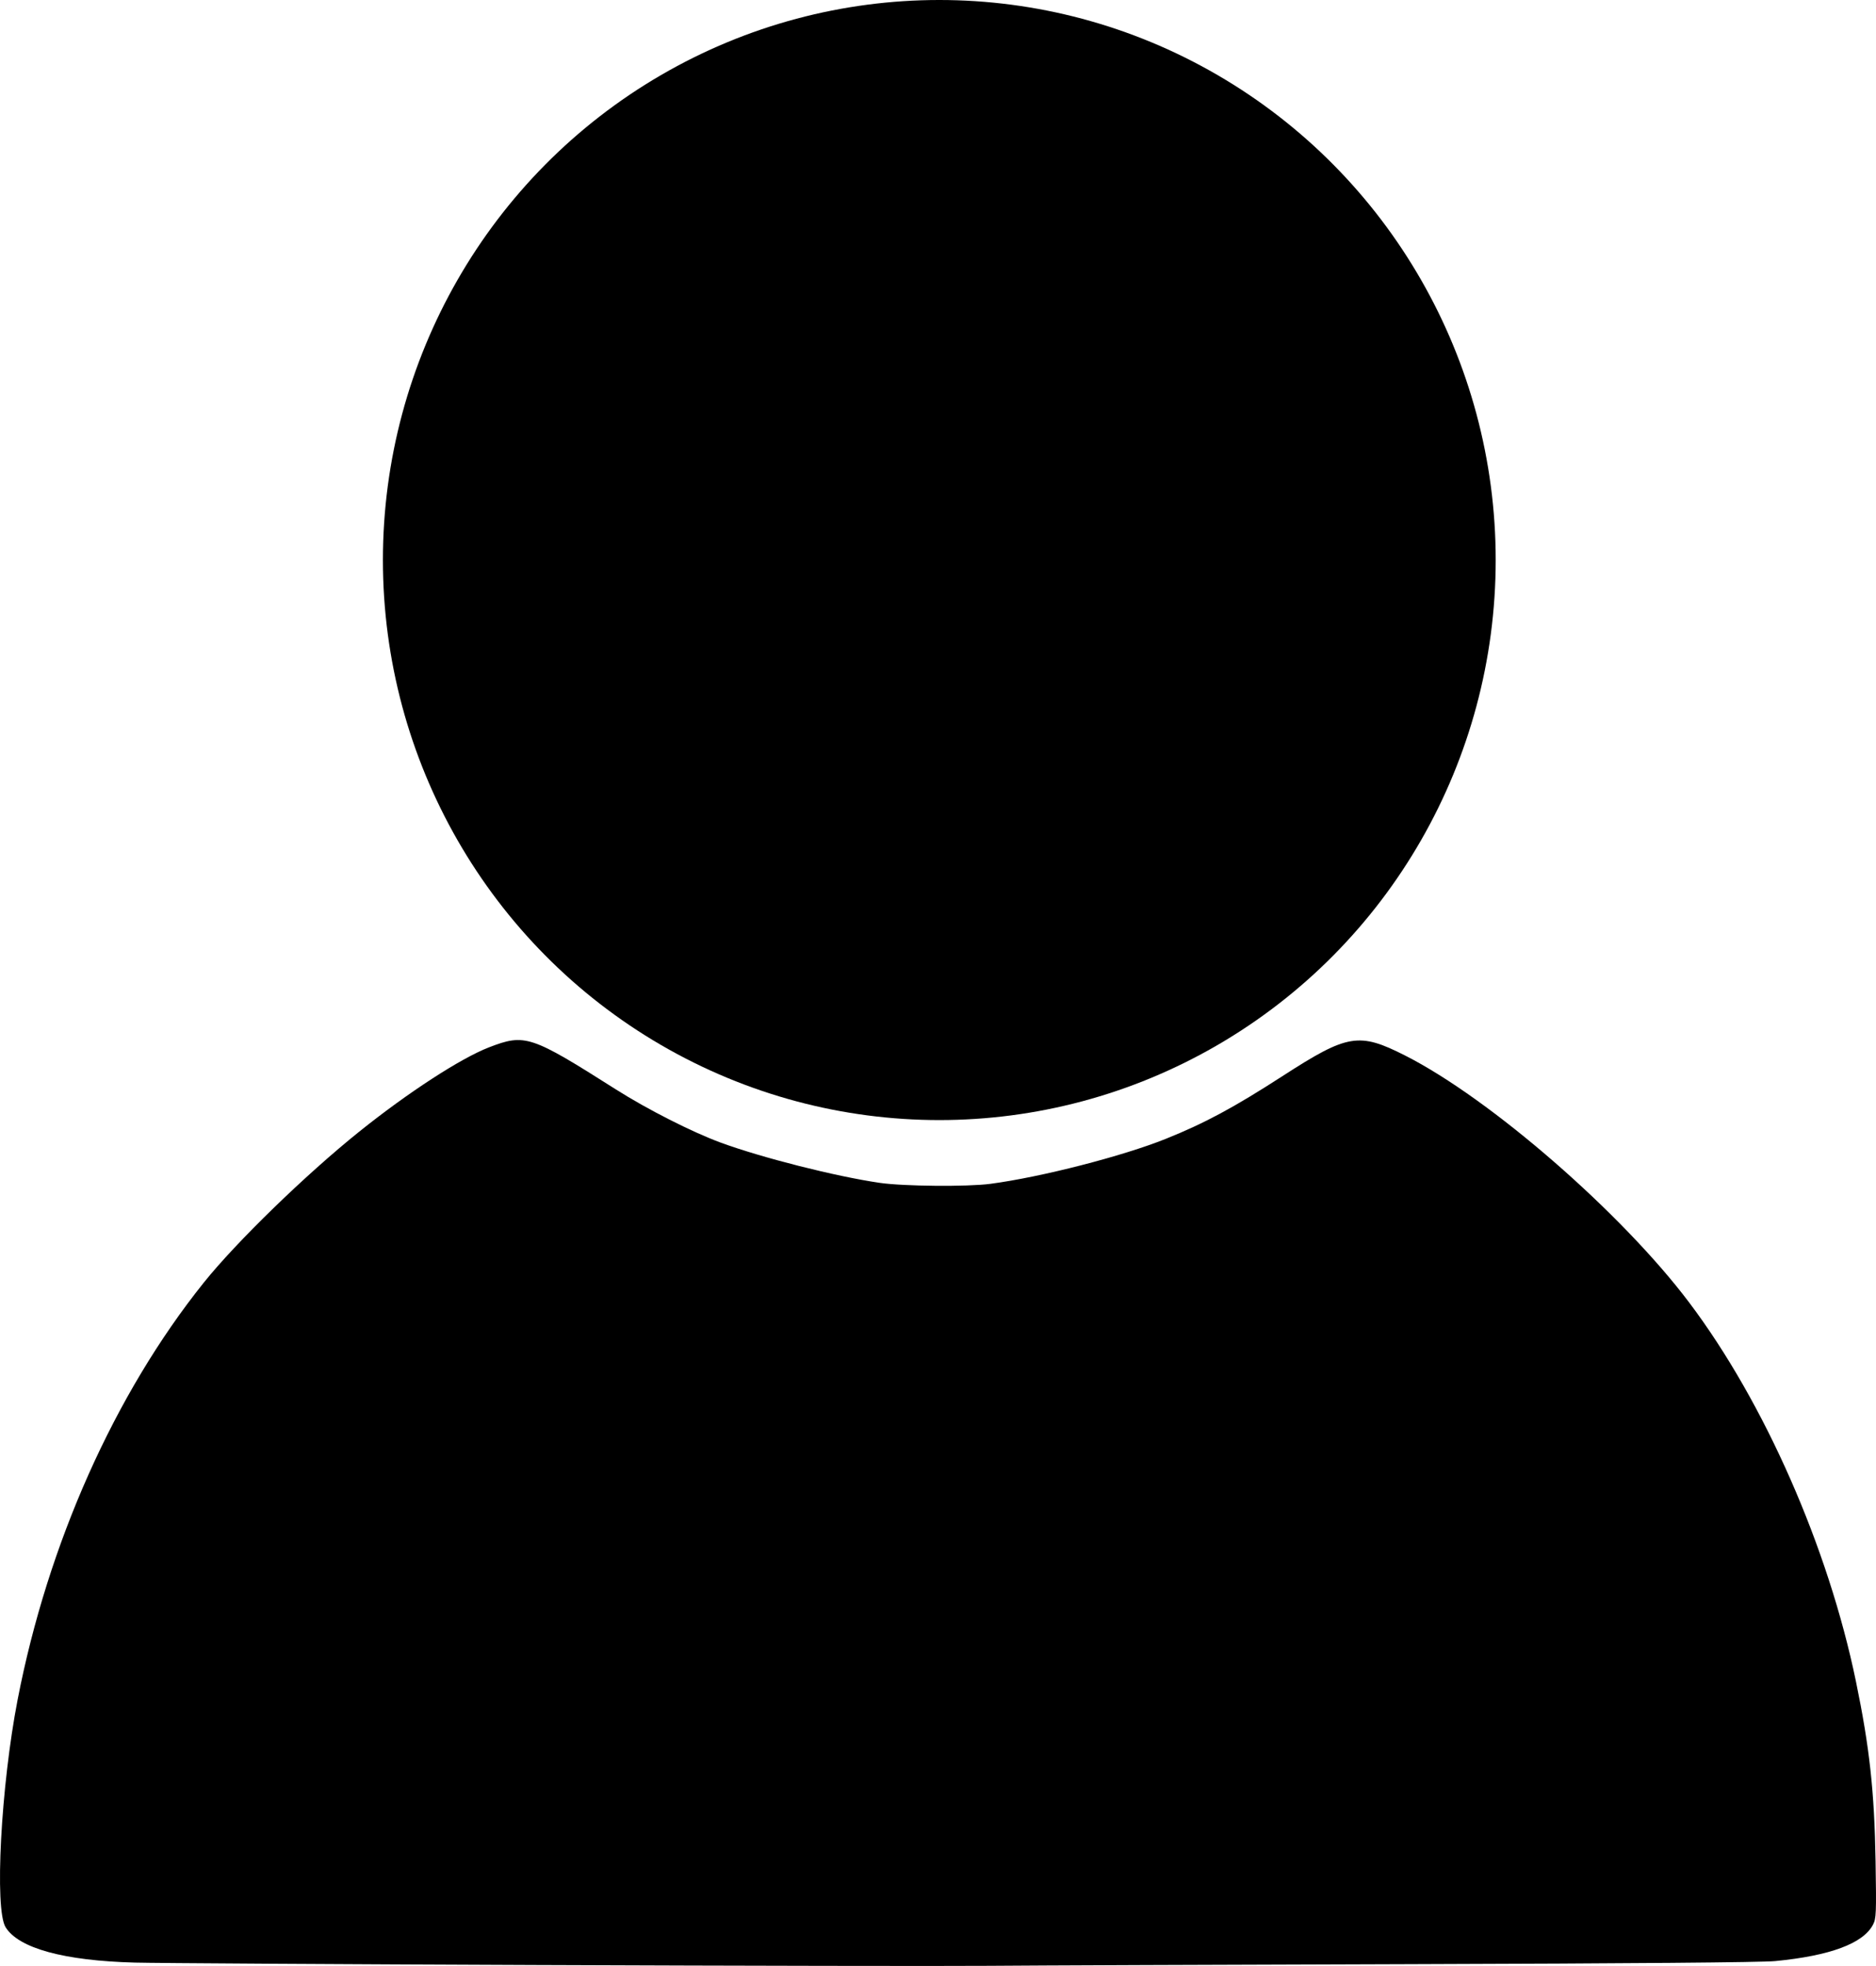 <?xml version="1.0" encoding="UTF-8" standalone="no"?>
<svg
   xmlns:dc="http://purl.org/dc/elements/1.1/"
   xmlns:cc="http://creativecommons.org/ns#"
   xmlns:rdf="http://www.w3.org/1999/02/22-rdf-syntax-ns#"
   xmlns:svg="http://www.w3.org/2000/svg"
   xmlns="http://www.w3.org/2000/svg"
   xmlns:sodipodi="http://sodipodi.sourceforge.net/DTD/sodipodi-0.dtd"
   xmlns:inkscape="http://www.inkscape.org/namespaces/inkscape"
   version="1.0"
   width="258.513pt"
   height="270.918pt"
   viewBox="0 0 258.513 270.918"
   preserveAspectRatio="xMidYMid meet"
   id="svg10"
   sodipodi:docname="Person.svg"
   inkscape:version="1.0 (4035a4fb49, 2020-05-01)">
  <defs
     id="defs14" />
  <sodipodi:namedview
     inkscape:document-rotation="0"
     pagecolor="#ffffff"
     bordercolor="#666666"
     borderopacity="1"
     objecttolerance="10"
     gridtolerance="10"
     guidetolerance="10"
     inkscape:pageopacity="0"
     inkscape:pageshadow="2"
     inkscape:window-width="2560"
     inkscape:window-height="1377"
     id="namedview12"
     showgrid="false"
     showguides="true"
     inkscape:guide-bbox="true"
     inkscape:zoom="2.8284271"
     inkscape:cx="211.56045"
     inkscape:cy="155.15055"
     inkscape:window-x="-8"
     inkscape:window-y="-8"
     inkscape:window-maximized="1"
     inkscape:current-layer="svg10">
    <sodipodi:guide
       position="129.335,111.869"
       orientation="1,0"
       id="guide72" />
  </sodipodi:namedview>
  <g
     transform="matrix(0.1,0,0,-0.1,-12.39,276.686)"
     fill="#000000"
     stroke="none"
     id="g8" />
  <ellipse
     style="stroke-width:0.75"
     ry="77.176"
     rx="76.671"
     cy="77.176"
     cx="129.436"
     id="path16" />
  <path
     style="fill:#000000;stroke-width:0.265"
     d="M 74.521,270.79 C 46.593,270.68 21.415,270.529 18.571,270.453 8.821,270.194 2.564,268.48 0.769,265.574 -0.776,263.076 0.123,246.125 2.431,234.212 6.602,212.688 15.781,192.118 28.061,176.774 c 4.494,-5.615 14.041,-14.89 21.441,-20.829 6.711,-5.386 13.992,-10.117 17.875,-11.615 4.971,-1.917 5.744,-1.661 17.486,5.791 4.332,2.749 10.501,5.881 14.437,7.33 5.665,2.085 15.866,4.667 21.924,5.55 3.285,0.479 12.085,0.557 15.26,0.135 6.999,-0.929 18.207,-3.806 24.183,-6.208 5.341,-2.146 9.357,-4.306 16.075,-8.646 8.992,-5.808 10.51,-6.06 16.918,-2.808 11.741,5.959 29.819,21.683 39.11,34.018 10.378,13.777 19.152,33.714 22.977,52.208 1.884,9.11 2.547,15.184 2.706,24.784 0.119,7.198 0.091,7.896 -0.353,8.743 -1.357,2.591 -5.901,4.282 -13.475,5.018 -1.879,0.182 -19.752,0.332 -50.249,0.422 -26.033,0.076 -52.224,0.179 -58.204,0.23 -5.979,0.05 -33.722,0.002 -61.651,-0.108 z"
     id="path97" />
</svg>
